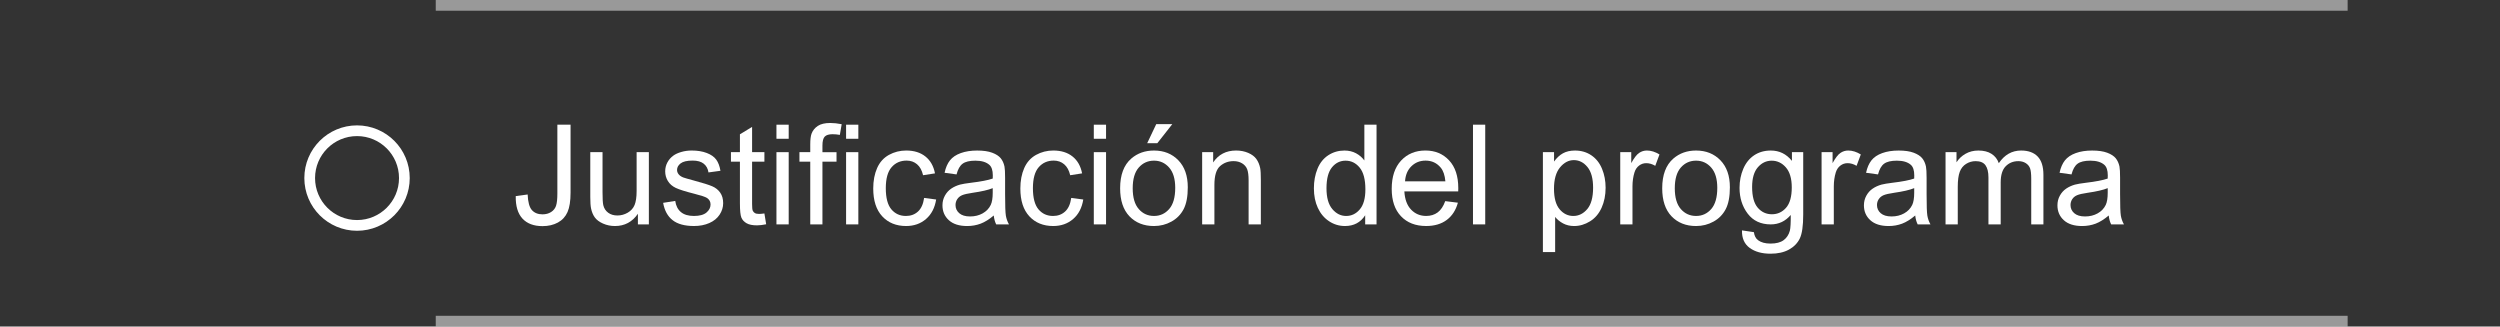 <?xml version="1.0" encoding="utf-8"?>
<!-- Generator: Adobe Illustrator 16.0.0, SVG Export Plug-In . SVG Version: 6.00 Build 0)  -->
<!DOCTYPE svg PUBLIC "-//W3C//DTD SVG 1.1//EN" "http://www.w3.org/Graphics/SVG/1.1/DTD/svg11.dtd">
<svg version="1.1" id="Capa_1" xmlns="http://www.w3.org/2000/svg" xmlns:xlink="http://www.w3.org/1999/xlink" x="0px" y="0px"
	 width="233.319px" height="30.473px" viewBox="0 0 233.319 30.473" enable-background="new 0 0 233.319 30.473"
	 xml:space="preserve">
<rect x="0" y="0" width="233.319" height="30.473" fill="#333333" stroke="none"/>
<line opacity="0.5" fill="none" stroke="#FFFFFF" stroke-miterlimit="10" x1="40.667" y1="29.973" x2="219.099" y2="29.973"/>
<line opacity="0.5" fill="none" stroke="#FFFFFF" stroke-miterlimit="10" x1="40.667" y1="0.5" x2="219.099" y2="0.5"/>
<g>
	<path fill="#FFFFFF" d="M48.133,18.302l1.111-0.152c0.03,0.711,0.163,1.198,0.4,1.46s0.565,0.394,0.984,0.394
		c0.309,0,0.576-0.071,0.8-0.213s0.379-0.334,0.463-0.577c0.084-0.244,0.127-0.632,0.127-1.165v-6.411h1.231v6.342
		c0,0.778-0.094,1.381-0.283,1.809c-0.188,0.428-0.486,0.754-0.895,0.978c-0.409,0.224-0.888,0.337-1.438,0.337
		c-0.817,0-1.442-0.235-1.875-0.705C48.325,19.927,48.116,19.229,48.133,18.302z"/>
	<path fill="#FFFFFF" d="M59.534,20.942v-0.99c-0.525,0.762-1.238,1.143-2.139,1.143c-0.398,0-0.769-0.076-1.114-0.229
		c-0.345-0.152-0.601-0.344-0.768-0.574c-0.167-0.231-0.285-0.513-0.353-0.848c-0.046-0.224-0.07-0.579-0.07-1.066v-4.177h1.143
		v3.738c0,0.598,0.023,0.999,0.07,1.207c0.072,0.3,0.224,0.536,0.457,0.707c0.233,0.172,0.521,0.258,0.863,0.258
		s0.665-0.088,0.965-0.264s0.513-0.415,0.638-0.718c0.125-0.302,0.188-0.741,0.188-1.317v-3.611h1.143v6.741H59.534z"/>
	<path fill="#FFFFFF" d="M61.889,18.93l1.13-0.178c0.063,0.453,0.24,0.801,0.53,1.041c0.29,0.242,0.695,0.362,1.216,0.362
		c0.525,0,0.914-0.106,1.168-0.32s0.381-0.465,0.381-0.753c0-0.258-0.112-0.461-0.336-0.609c-0.157-0.102-0.546-0.23-1.168-0.387
		c-0.838-0.211-1.418-0.395-1.743-0.549c-0.323-0.154-0.569-0.368-0.736-0.642c-0.167-0.272-0.25-0.574-0.25-0.904
		c0-0.3,0.069-0.579,0.207-0.835c0.137-0.256,0.325-0.468,0.562-0.638c0.178-0.131,0.42-0.242,0.727-0.333
		c0.307-0.091,0.636-0.137,0.987-0.137c0.529,0,0.993,0.076,1.394,0.229c0.399,0.152,0.695,0.358,0.885,0.619
		c0.19,0.26,0.322,0.608,0.394,1.044l-1.117,0.152c-0.051-0.347-0.198-0.618-0.441-0.813c-0.244-0.195-0.587-0.292-1.032-0.292
		c-0.525,0-0.899,0.087-1.124,0.26s-0.336,0.376-0.336,0.609c0,0.148,0.046,0.281,0.14,0.4c0.093,0.123,0.239,0.225,0.438,0.305
		c0.114,0.043,0.451,0.14,1.009,0.292c0.808,0.216,1.372,0.393,1.692,0.53c0.319,0.137,0.57,0.338,0.752,0.6
		s0.273,0.588,0.273,0.978c0,0.381-0.111,0.739-0.333,1.076c-0.222,0.336-0.542,0.597-0.961,0.78
		c-0.419,0.185-0.893,0.276-1.422,0.276c-0.876,0-1.543-0.183-2.002-0.546C62.309,20.186,62.016,19.646,61.889,18.93z"/>
	<path fill="#FFFFFF" d="M71.34,19.92l0.165,1.01c-0.322,0.068-0.609,0.102-0.863,0.102c-0.415,0-0.736-0.065-0.965-0.197
		c-0.229-0.131-0.389-0.303-0.482-0.517s-0.14-0.663-0.14-1.349V15.09h-0.838v-0.889h0.838v-1.669l1.136-0.686v2.355h1.149v0.889
		h-1.149v3.941c0,0.326,0.02,0.535,0.06,0.629c0.041,0.094,0.106,0.167,0.197,0.223c0.091,0.055,0.221,0.082,0.39,0.082
		C70.966,19.965,71.133,19.95,71.34,19.92z"/>
	<path fill="#FFFFFF" d="M72.464,12.951v-1.314h1.143v1.314H72.464z M72.464,20.942v-6.741h1.143v6.741H72.464z"/>
	<path fill="#FFFFFF" d="M75.619,20.942V15.09h-1.009v-0.889h1.009v-0.717c0-0.453,0.04-0.789,0.121-1.009
		c0.11-0.296,0.304-0.536,0.581-0.721c0.277-0.184,0.666-0.276,1.165-0.276c0.322,0,0.677,0.038,1.066,0.114l-0.171,0.997
		c-0.237-0.042-0.461-0.063-0.673-0.063c-0.347,0-0.592,0.074-0.736,0.222s-0.216,0.425-0.216,0.832v0.622h1.314v0.889h-1.314v5.853
		H75.619z"/>
	<path fill="#FFFFFF" d="M78.964,12.951v-1.314h1.143v1.314H78.964z M78.964,20.942v-6.741h1.143v6.741H78.964z"/>
	<path fill="#FFFFFF" d="M86.245,18.473l1.124,0.146c-0.123,0.774-0.437,1.381-0.943,1.818c-0.505,0.438-1.126,0.657-1.863,0.657
		c-0.922,0-1.664-0.302-2.225-0.904c-0.561-0.604-0.841-1.468-0.841-2.593c0-0.729,0.121-1.365,0.362-1.911s0.608-0.955,1.101-1.229
		c0.493-0.272,1.03-0.409,1.609-0.409c0.732,0,1.331,0.185,1.796,0.556c0.465,0.37,0.764,0.896,0.895,1.577l-1.111,0.172
		c-0.106-0.453-0.293-0.794-0.562-1.022c-0.269-0.229-0.593-0.343-0.974-0.343c-0.576,0-1.043,0.206-1.403,0.619
		c-0.36,0.412-0.54,1.064-0.54,1.958c0,0.905,0.173,1.563,0.521,1.974c0.347,0.411,0.8,0.616,1.358,0.616
		c0.449,0,0.823-0.138,1.124-0.413C85.974,19.468,86.164,19.045,86.245,18.473z"/>
	<path fill="#FFFFFF" d="M92.745,20.111c-0.423,0.359-0.831,0.613-1.222,0.762c-0.392,0.147-0.812,0.222-1.26,0.222
		c-0.741,0-1.31-0.181-1.708-0.543c-0.398-0.361-0.597-0.823-0.597-1.387c0-0.33,0.075-0.632,0.226-0.904
		c0.15-0.273,0.347-0.492,0.59-0.657c0.244-0.165,0.518-0.29,0.822-0.375c0.224-0.059,0.563-0.115,1.016-0.171
		c0.922-0.11,1.602-0.241,2.038-0.394c0.004-0.156,0.006-0.256,0.006-0.299c0-0.465-0.108-0.793-0.324-0.983
		c-0.292-0.258-0.726-0.387-1.301-0.387c-0.538,0-0.934,0.094-1.19,0.283c-0.256,0.188-0.445,0.521-0.568,1l-1.117-0.152
		c0.102-0.479,0.269-0.865,0.501-1.159c0.233-0.294,0.569-0.521,1.009-0.679c0.44-0.159,0.95-0.238,1.53-0.238
		c0.576,0,1.043,0.068,1.403,0.203s0.624,0.306,0.793,0.511c0.169,0.206,0.288,0.465,0.355,0.778
		c0.038,0.195,0.057,0.545,0.057,1.053v1.523c0,1.063,0.024,1.734,0.073,2.016c0.049,0.281,0.145,0.551,0.289,0.81h-1.193
		C92.854,20.705,92.778,20.428,92.745,20.111z M92.649,17.559c-0.415,0.17-1.037,0.313-1.866,0.432
		c-0.47,0.068-0.802,0.145-0.997,0.229c-0.195,0.085-0.345,0.209-0.451,0.372s-0.159,0.344-0.159,0.542
		c0,0.305,0.115,0.559,0.346,0.762c0.231,0.203,0.568,0.305,1.013,0.305c0.44,0,0.832-0.096,1.174-0.288s0.595-0.456,0.755-0.79
		c0.123-0.259,0.184-0.64,0.184-1.143V17.559z"/>
	<path fill="#FFFFFF" d="M99.975,18.473l1.124,0.146c-0.123,0.774-0.437,1.381-0.943,1.818c-0.505,0.438-1.126,0.657-1.863,0.657
		c-0.922,0-1.664-0.302-2.225-0.904c-0.561-0.604-0.841-1.468-0.841-2.593c0-0.729,0.121-1.365,0.362-1.911s0.608-0.955,1.101-1.229
		c0.493-0.272,1.03-0.409,1.609-0.409c0.732,0,1.331,0.185,1.796,0.556c0.465,0.37,0.764,0.896,0.895,1.577l-1.111,0.172
		c-0.106-0.453-0.293-0.794-0.562-1.022c-0.269-0.229-0.593-0.343-0.974-0.343c-0.576,0-1.043,0.206-1.403,0.619
		c-0.36,0.412-0.54,1.064-0.54,1.958c0,0.905,0.173,1.563,0.521,1.974c0.347,0.411,0.8,0.616,1.358,0.616
		c0.449,0,0.823-0.138,1.124-0.413C99.704,19.468,99.894,19.045,99.975,18.473z"/>
	<path fill="#FFFFFF" d="M102.082,12.951v-1.314h1.143v1.314H102.082z M102.082,20.942v-6.741h1.143v6.741H102.082z"/>
	<path fill="#FFFFFF" d="M104.539,17.572c0-1.249,0.347-2.173,1.041-2.774c0.58-0.5,1.287-0.749,2.12-0.749
		c0.927,0,1.684,0.304,2.272,0.911c0.588,0.607,0.882,1.446,0.882,2.517c0,0.867-0.13,1.55-0.39,2.047
		c-0.261,0.498-0.639,0.884-1.137,1.158c-0.497,0.275-1.04,0.413-1.628,0.413c-0.944,0-1.707-0.303-2.288-0.907
		C104.83,19.582,104.539,18.71,104.539,17.572z M105.713,17.572c0,0.863,0.188,1.51,0.565,1.938c0.376,0.43,0.851,0.645,1.422,0.645
		c0.567,0,1.039-0.216,1.416-0.647s0.565-1.09,0.565-1.975c0-0.833-0.189-1.465-0.568-1.895c-0.378-0.429-0.849-0.644-1.412-0.644
		c-0.571,0-1.045,0.214-1.422,0.641C105.901,16.063,105.713,16.709,105.713,17.572z M107.065,13.363l0.844-1.777h1.498l-1.396,1.777
		H107.065z"/>
	<path fill="#FFFFFF" d="M112.194,20.942v-6.741h1.028v0.958c0.495-0.741,1.21-1.111,2.146-1.111c0.406,0,0.78,0.073,1.121,0.219
		c0.34,0.146,0.595,0.338,0.765,0.575c0.17,0.237,0.287,0.519,0.355,0.844c0.043,0.211,0.063,0.582,0.063,1.11v4.146h-1.143v-4.101
		c0-0.465-0.044-0.813-0.133-1.044c-0.089-0.231-0.247-0.415-0.473-0.553c-0.226-0.137-0.492-0.206-0.796-0.206
		c-0.487,0-0.907,0.154-1.26,0.463c-0.353,0.309-0.53,0.895-0.53,1.758v3.682H112.194z"/>
	<path fill="#FFFFFF" d="M127.409,20.942v-0.851c-0.428,0.668-1.056,1.003-1.885,1.003c-0.538,0-1.032-0.147-1.482-0.444
		c-0.451-0.297-0.8-0.71-1.048-1.241c-0.247-0.53-0.371-1.142-0.371-1.831c0-0.673,0.112-1.283,0.337-1.831
		c0.224-0.548,0.561-0.968,1.009-1.26s0.95-0.438,1.505-0.438c0.406,0,0.768,0.086,1.085,0.257c0.317,0.172,0.575,0.395,0.774,0.67
		v-3.339h1.137v9.306H127.409z M123.798,17.578c0,0.863,0.182,1.509,0.545,1.936c0.364,0.428,0.794,0.642,1.289,0.642
		c0.5,0,0.924-0.204,1.272-0.612c0.35-0.408,0.524-1.031,0.524-1.869c0-0.923-0.178-1.6-0.533-2.032
		c-0.355-0.432-0.794-0.647-1.314-0.647c-0.508,0-0.932,0.208-1.272,0.622S123.798,16.686,123.798,17.578z"/>
	<path fill="#FFFFFF" d="M134.88,18.771l1.182,0.146c-0.187,0.689-0.531,1.225-1.035,1.605s-1.146,0.571-1.93,0.571
		c-0.986,0-1.768-0.304-2.346-0.911s-0.866-1.459-0.866-2.555c0-1.135,0.292-2.014,0.876-2.641s1.342-0.939,2.272-0.939
		c0.901,0,1.638,0.307,2.209,0.92s0.856,1.477,0.856,2.589c0,0.068-0.002,0.17-0.006,0.305h-5.027
		c0.043,0.741,0.252,1.309,0.629,1.701c0.376,0.395,0.846,0.591,1.408,0.591c0.42,0,0.777-0.11,1.073-0.33
		S134.707,19.254,134.88,18.771z M131.129,16.924h3.765c-0.051-0.566-0.195-0.992-0.432-1.275c-0.364-0.44-0.836-0.66-1.416-0.66
		c-0.525,0-0.966,0.176-1.324,0.527C131.364,15.866,131.167,16.336,131.129,16.924z"/>
	<path fill="#FFFFFF" d="M137.47,20.942v-9.306h1.143v9.306H137.47z"/>
	<path fill="#FFFFFF" d="M143.995,23.525v-9.324h1.041v0.876c0.246-0.343,0.523-0.6,0.832-0.771
		c0.309-0.171,0.684-0.257,1.123-0.257c0.576,0,1.084,0.148,1.523,0.444c0.44,0.296,0.773,0.714,0.997,1.254
		c0.224,0.539,0.337,1.131,0.337,1.774c0,0.689-0.124,1.311-0.372,1.862c-0.247,0.553-0.606,0.976-1.079,1.27
		c-0.472,0.294-0.968,0.441-1.488,0.441c-0.381,0-0.723-0.081-1.025-0.241s-0.551-0.363-0.746-0.609v3.281H143.995z M145.03,17.609
		c0,0.868,0.176,1.51,0.527,1.924c0.351,0.414,0.775,0.622,1.275,0.622c0.508,0,0.942-0.215,1.305-0.645
		c0.361-0.429,0.543-1.095,0.543-1.996c0-0.858-0.178-1.503-0.53-1.93c-0.354-0.427-0.776-0.641-1.267-0.641
		c-0.486,0-0.917,0.228-1.292,0.682C145.218,16.081,145.03,16.742,145.03,17.609z"/>
	<path fill="#FFFFFF" d="M151.213,20.942v-6.741h1.028v1.022c0.262-0.478,0.504-0.793,0.727-0.946s0.467-0.229,0.733-0.229
		c0.386,0,0.776,0.123,1.175,0.368l-0.395,1.06c-0.279-0.165-0.559-0.248-0.838-0.248c-0.249,0-0.474,0.075-0.672,0.226
		c-0.199,0.15-0.342,0.358-0.426,0.625c-0.127,0.406-0.19,0.851-0.19,1.333v3.529H151.213z"/>
	<path fill="#FFFFFF" d="M155.13,17.572c0-1.249,0.347-2.173,1.041-2.774c0.58-0.5,1.287-0.749,2.119-0.749
		c0.928,0,1.686,0.304,2.273,0.911c0.588,0.607,0.883,1.446,0.883,2.517c0,0.867-0.131,1.55-0.391,2.047
		c-0.262,0.498-0.639,0.884-1.137,1.158c-0.498,0.275-1.039,0.413-1.629,0.413c-0.943,0-1.705-0.303-2.287-0.907
		C155.421,19.582,155.13,18.71,155.13,17.572z M156.304,17.572c0,0.863,0.189,1.51,0.564,1.938c0.377,0.43,0.852,0.645,1.422,0.645
		c0.568,0,1.039-0.216,1.416-0.647s0.564-1.09,0.564-1.975c0-0.833-0.189-1.465-0.568-1.895c-0.377-0.429-0.848-0.644-1.412-0.644
		c-0.57,0-1.045,0.214-1.422,0.641C156.493,16.063,156.304,16.709,156.304,17.572z"/>
	<path fill="#FFFFFF" d="M162.575,21.501l1.111,0.165c0.047,0.343,0.176,0.592,0.387,0.749c0.283,0.212,0.672,0.317,1.162,0.317
		c0.529,0,0.938-0.105,1.225-0.317s0.482-0.508,0.584-0.889c0.059-0.233,0.088-0.722,0.082-1.466
		c-0.498,0.588-1.121,0.882-1.865,0.882c-0.928,0-1.645-0.335-2.152-1.003s-0.762-1.471-0.762-2.406c0-0.643,0.117-1.236,0.35-1.78
		c0.232-0.543,0.57-0.963,1.012-1.26c0.443-0.296,0.963-0.444,1.559-0.444c0.795,0,1.451,0.322,1.969,0.965v-0.813h1.053v5.827
		c0,1.05-0.107,1.793-0.32,2.231c-0.213,0.438-0.553,0.783-1.016,1.037s-1.033,0.381-1.711,0.381c-0.805,0-1.453-0.181-1.949-0.542
		C162.798,22.773,162.558,22.229,162.575,21.501z M163.521,17.451c0,0.885,0.176,1.529,0.527,1.936s0.791,0.609,1.32,0.609
		c0.525,0,0.965-0.201,1.32-0.605s0.533-1.038,0.533-1.901c0-0.825-0.184-1.447-0.549-1.866s-0.807-0.628-1.324-0.628
		c-0.508,0-0.939,0.207-1.295,0.619C163.698,16.026,163.521,16.639,163.521,17.451z"/>
	<path fill="#FFFFFF" d="M170.003,20.942v-6.741h1.027v1.022c0.262-0.478,0.504-0.793,0.727-0.946s0.467-0.229,0.734-0.229
		c0.385,0,0.775,0.123,1.174,0.368l-0.395,1.06c-0.279-0.165-0.559-0.248-0.838-0.248c-0.248,0-0.473,0.075-0.672,0.226
		c-0.199,0.15-0.342,0.358-0.426,0.625c-0.127,0.406-0.189,0.851-0.189,1.333v3.529H170.003z"/>
	<path fill="#FFFFFF" d="M178.743,20.111c-0.424,0.359-0.83,0.613-1.223,0.762c-0.391,0.147-0.811,0.222-1.26,0.222
		c-0.74,0-1.309-0.181-1.707-0.543c-0.398-0.361-0.598-0.823-0.598-1.387c0-0.33,0.076-0.632,0.227-0.904
		c0.15-0.273,0.346-0.492,0.59-0.657s0.518-0.29,0.822-0.375c0.225-0.059,0.563-0.115,1.016-0.171
		c0.922-0.11,1.602-0.241,2.037-0.394c0.004-0.156,0.006-0.256,0.006-0.299c0-0.465-0.107-0.793-0.322-0.983
		c-0.293-0.258-0.727-0.387-1.303-0.387c-0.537,0-0.934,0.094-1.189,0.283c-0.256,0.188-0.445,0.521-0.568,1l-1.117-0.152
		c0.102-0.479,0.27-0.865,0.502-1.159c0.232-0.294,0.568-0.521,1.01-0.679c0.439-0.159,0.949-0.238,1.529-0.238
		c0.576,0,1.043,0.068,1.402,0.203s0.625,0.306,0.793,0.511c0.17,0.206,0.289,0.465,0.355,0.778
		c0.039,0.195,0.059,0.545,0.059,1.053v1.523c0,1.063,0.023,1.734,0.072,2.016s0.145,0.551,0.289,0.81h-1.193
		C178.853,20.705,178.776,20.428,178.743,20.111z M178.647,17.559c-0.414,0.17-1.037,0.313-1.865,0.432
		c-0.471,0.068-0.803,0.145-0.998,0.229c-0.193,0.085-0.344,0.209-0.449,0.372c-0.107,0.163-0.16,0.344-0.16,0.542
		c0,0.305,0.115,0.559,0.346,0.762c0.232,0.203,0.568,0.305,1.014,0.305c0.439,0,0.832-0.096,1.174-0.288
		c0.344-0.192,0.596-0.456,0.756-0.79c0.123-0.259,0.184-0.64,0.184-1.143V17.559z"/>
	<path fill="#FFFFFF" d="M181.573,20.942v-6.741h1.023v0.946c0.211-0.33,0.492-0.596,0.844-0.796
		c0.352-0.201,0.75-0.302,1.199-0.302c0.5,0,0.908,0.104,1.229,0.311s0.545,0.497,0.676,0.87c0.533-0.787,1.227-1.181,2.082-1.181
		c0.668,0,1.184,0.185,1.543,0.556c0.359,0.37,0.539,0.94,0.539,1.71v4.628h-1.137v-4.247c0-0.457-0.037-0.786-0.109-0.986
		c-0.074-0.201-0.209-0.363-0.404-0.486s-0.424-0.184-0.686-0.184c-0.475,0-0.867,0.158-1.18,0.473
		c-0.314,0.315-0.471,0.82-0.471,1.514v3.917h-1.143v-4.38c0-0.508-0.094-0.889-0.279-1.143s-0.49-0.381-0.914-0.381
		c-0.322,0-0.619,0.084-0.891,0.254c-0.273,0.169-0.473,0.417-0.594,0.742c-0.123,0.326-0.186,0.796-0.186,1.41v3.497H181.573z"/>
	<path fill="#FFFFFF" d="M196.802,20.111c-0.424,0.359-0.83,0.613-1.221,0.762c-0.393,0.147-0.813,0.222-1.262,0.222
		c-0.74,0-1.309-0.181-1.707-0.543c-0.398-0.361-0.596-0.823-0.596-1.387c0-0.33,0.074-0.632,0.225-0.904
		c0.15-0.273,0.348-0.492,0.59-0.657c0.244-0.165,0.518-0.29,0.822-0.375c0.225-0.059,0.563-0.115,1.016-0.171
		c0.922-0.11,1.602-0.241,2.037-0.394c0.006-0.156,0.008-0.256,0.008-0.299c0-0.465-0.109-0.793-0.324-0.983
		c-0.293-0.258-0.727-0.387-1.301-0.387c-0.539,0-0.936,0.094-1.191,0.283c-0.256,0.188-0.445,0.521-0.568,1l-1.117-0.152
		c0.102-0.479,0.27-0.865,0.502-1.159c0.232-0.294,0.57-0.521,1.01-0.679c0.439-0.159,0.949-0.238,1.529-0.238
		c0.576,0,1.043,0.068,1.402,0.203c0.361,0.135,0.625,0.306,0.795,0.511c0.168,0.206,0.287,0.465,0.355,0.778
		c0.037,0.195,0.057,0.545,0.057,1.053v1.523c0,1.063,0.023,1.734,0.072,2.016s0.145,0.551,0.289,0.81h-1.193
		C196.911,20.705,196.835,20.428,196.802,20.111z M196.706,17.559c-0.414,0.17-1.035,0.313-1.865,0.432
		c-0.471,0.068-0.803,0.145-0.996,0.229c-0.195,0.085-0.346,0.209-0.451,0.372s-0.158,0.344-0.158,0.542
		c0,0.305,0.115,0.559,0.346,0.762s0.568,0.305,1.012,0.305c0.439,0,0.832-0.096,1.174-0.288c0.344-0.192,0.596-0.456,0.756-0.79
		c0.123-0.259,0.184-0.64,0.184-1.143V17.559z"/>
</g>
<circle fill="none" stroke="#FFFFFF" stroke-miterlimit="10" cx="33.321" cy="16.619" r="4.418"/>
</svg>
